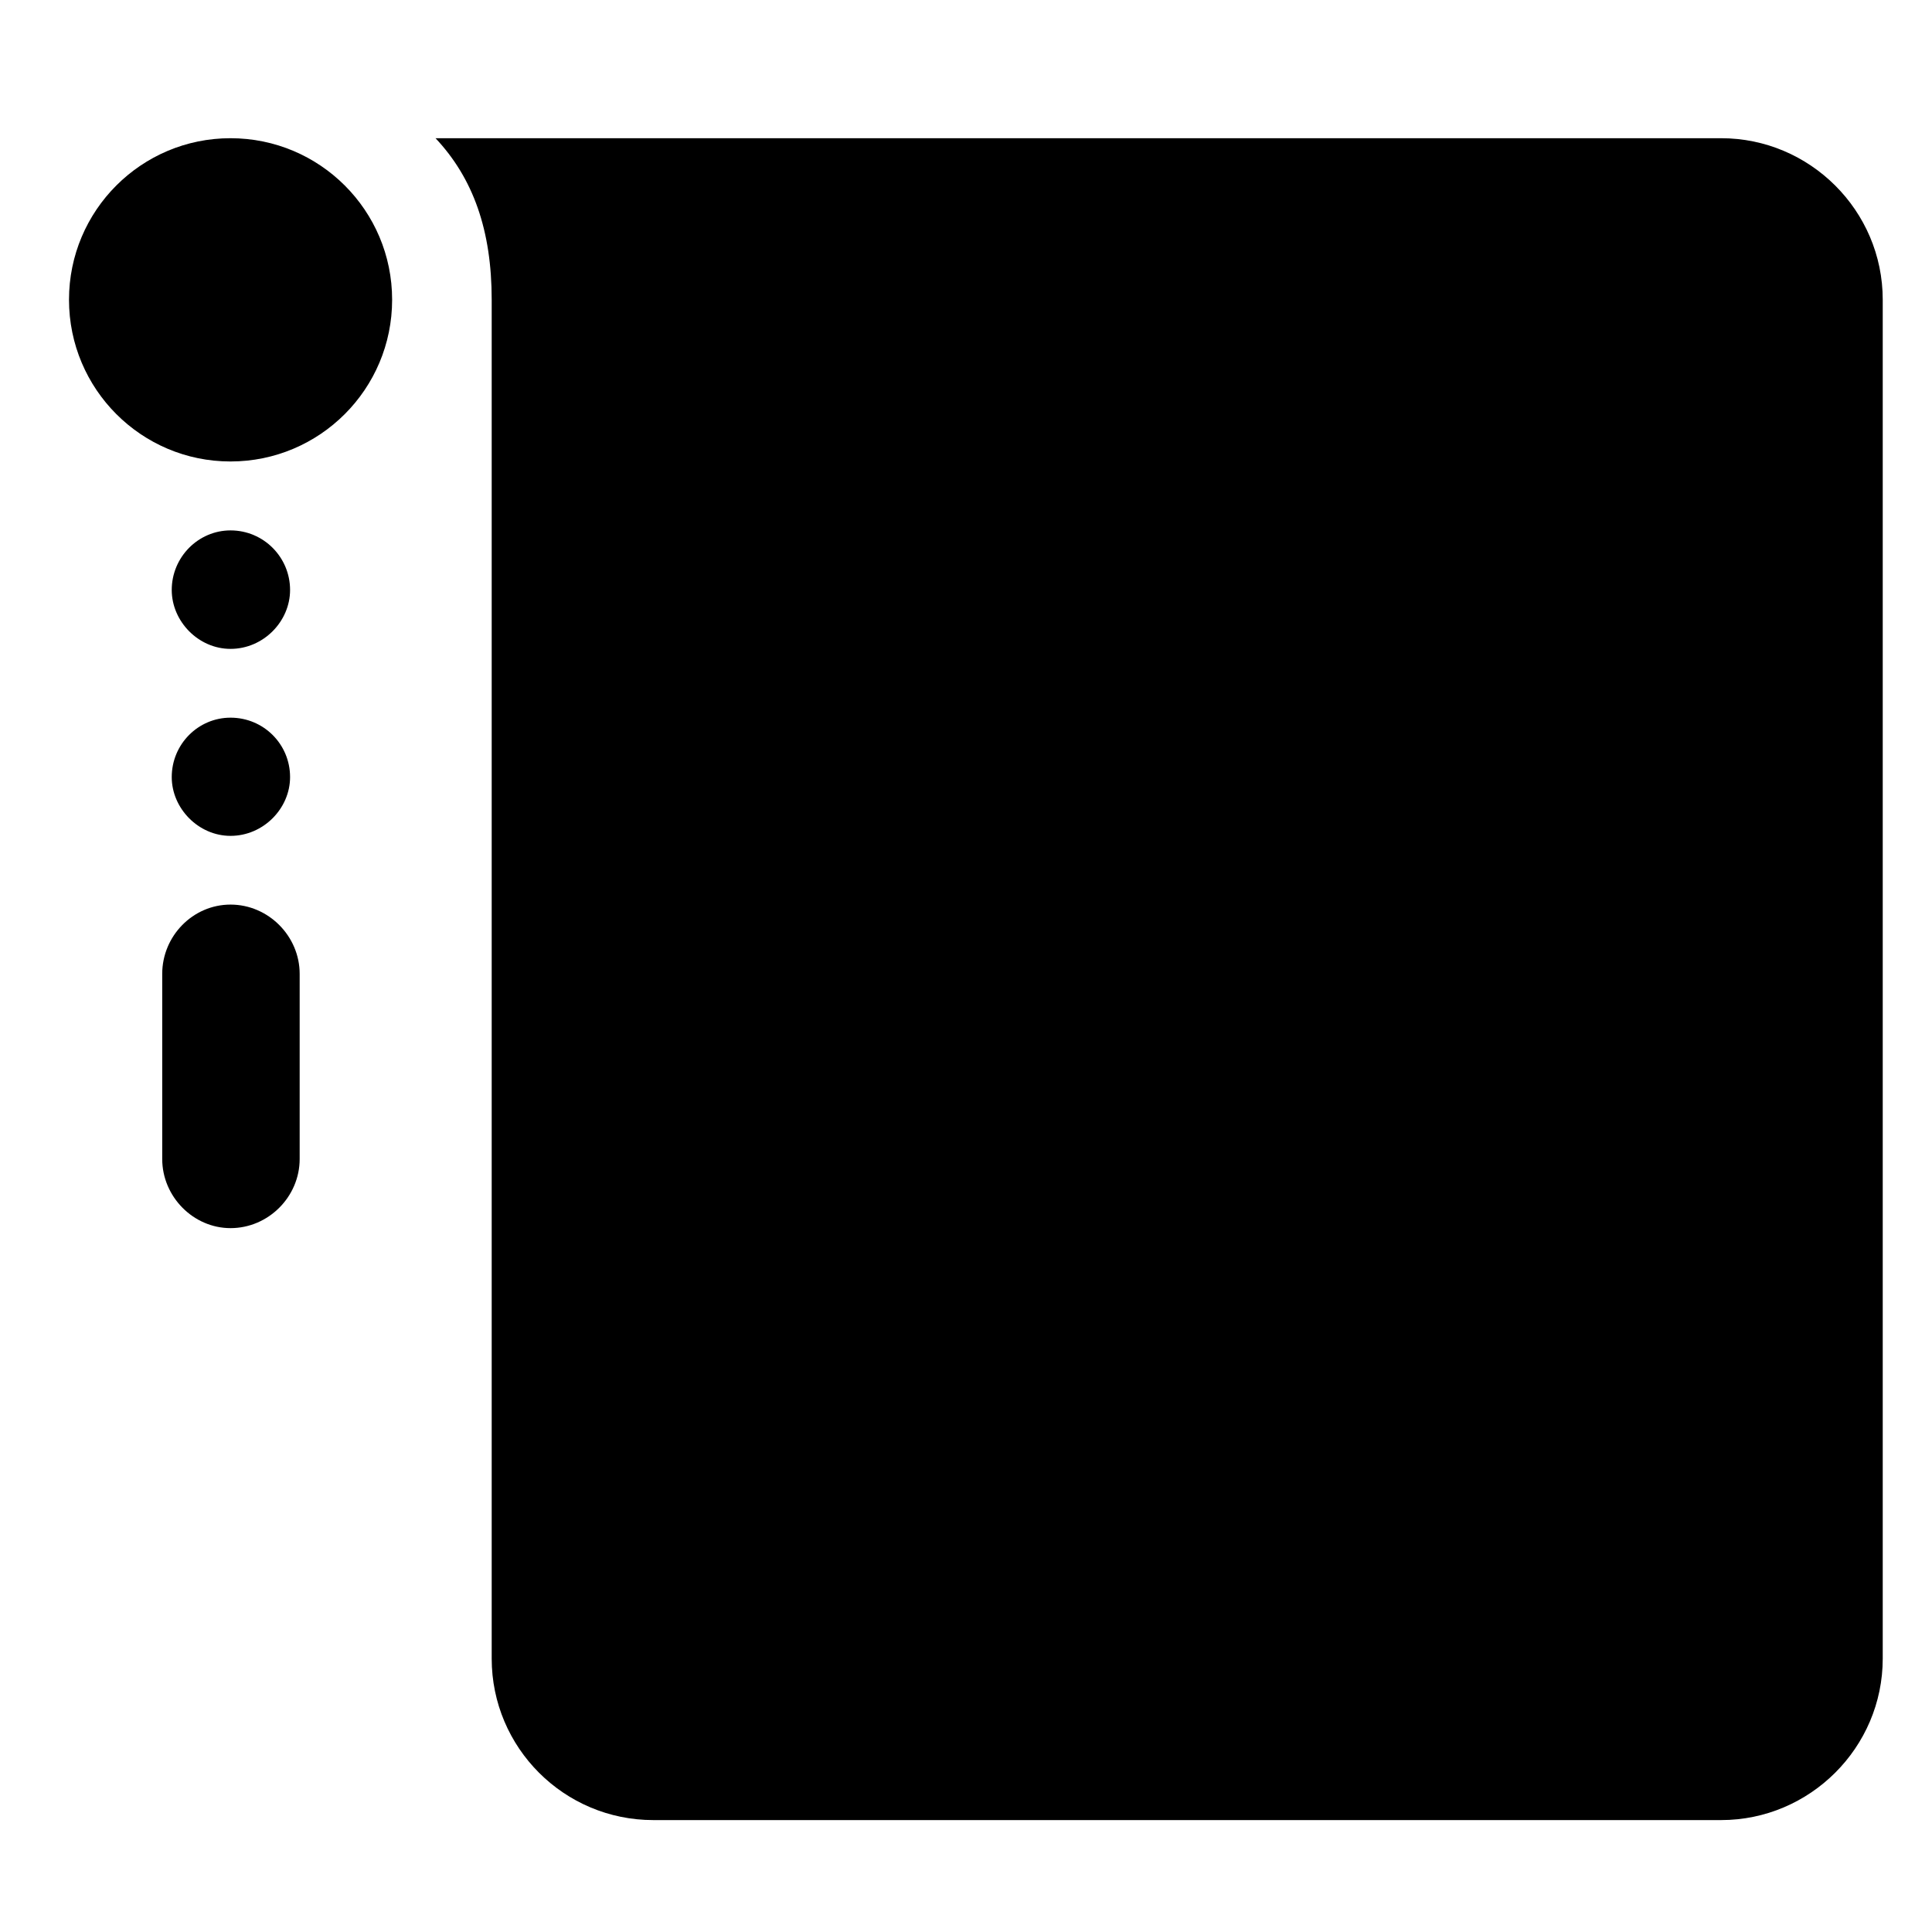 <svg width="28" height="28" viewBox="0 0 28 28" fill="none" xmlns="http://www.w3.org/2000/svg">
<path d="M2.489 8.55C2.489 9.006 2.876 9.404 3.341 9.404C3.818 9.404 4.204 9.006 4.204 8.55C4.204 8.075 3.82 7.687 3.341 7.687C2.873 7.687 2.489 8.075 2.489 8.55ZM2.489 11.262C2.489 11.716 2.876 12.114 3.341 12.114C3.818 12.114 4.204 11.716 4.204 11.262C4.204 10.785 3.82 10.401 3.341 10.401C2.873 10.401 2.489 10.785 2.489 11.262ZM2.351 16.797C2.351 17.344 2.803 17.799 3.341 17.799C3.89 17.799 4.343 17.344 4.343 16.797V14.114C4.343 13.567 3.89 13.11 3.341 13.11C2.794 13.11 2.351 13.567 2.351 14.114V16.797Z" fill="black"/>
<path d="M1 4.344C1 5.639 2.049 6.688 3.34 6.688C4.634 6.688 5.683 5.639 5.683 4.344C5.683 3.05 4.634 2.003 3.34 2.003C2.049 2.003 1 3.05 1 4.344ZM9.468 26.378H24.944C26.228 26.378 27.286 25.329 27.286 24.037V4.344C27.286 3.05 26.228 2.003 24.944 2.003H6.312C6.859 2.584 7.126 3.34 7.126 4.344V24.037C7.126 25.329 8.175 26.378 9.468 26.378Z" fill="black"/>
</svg>
